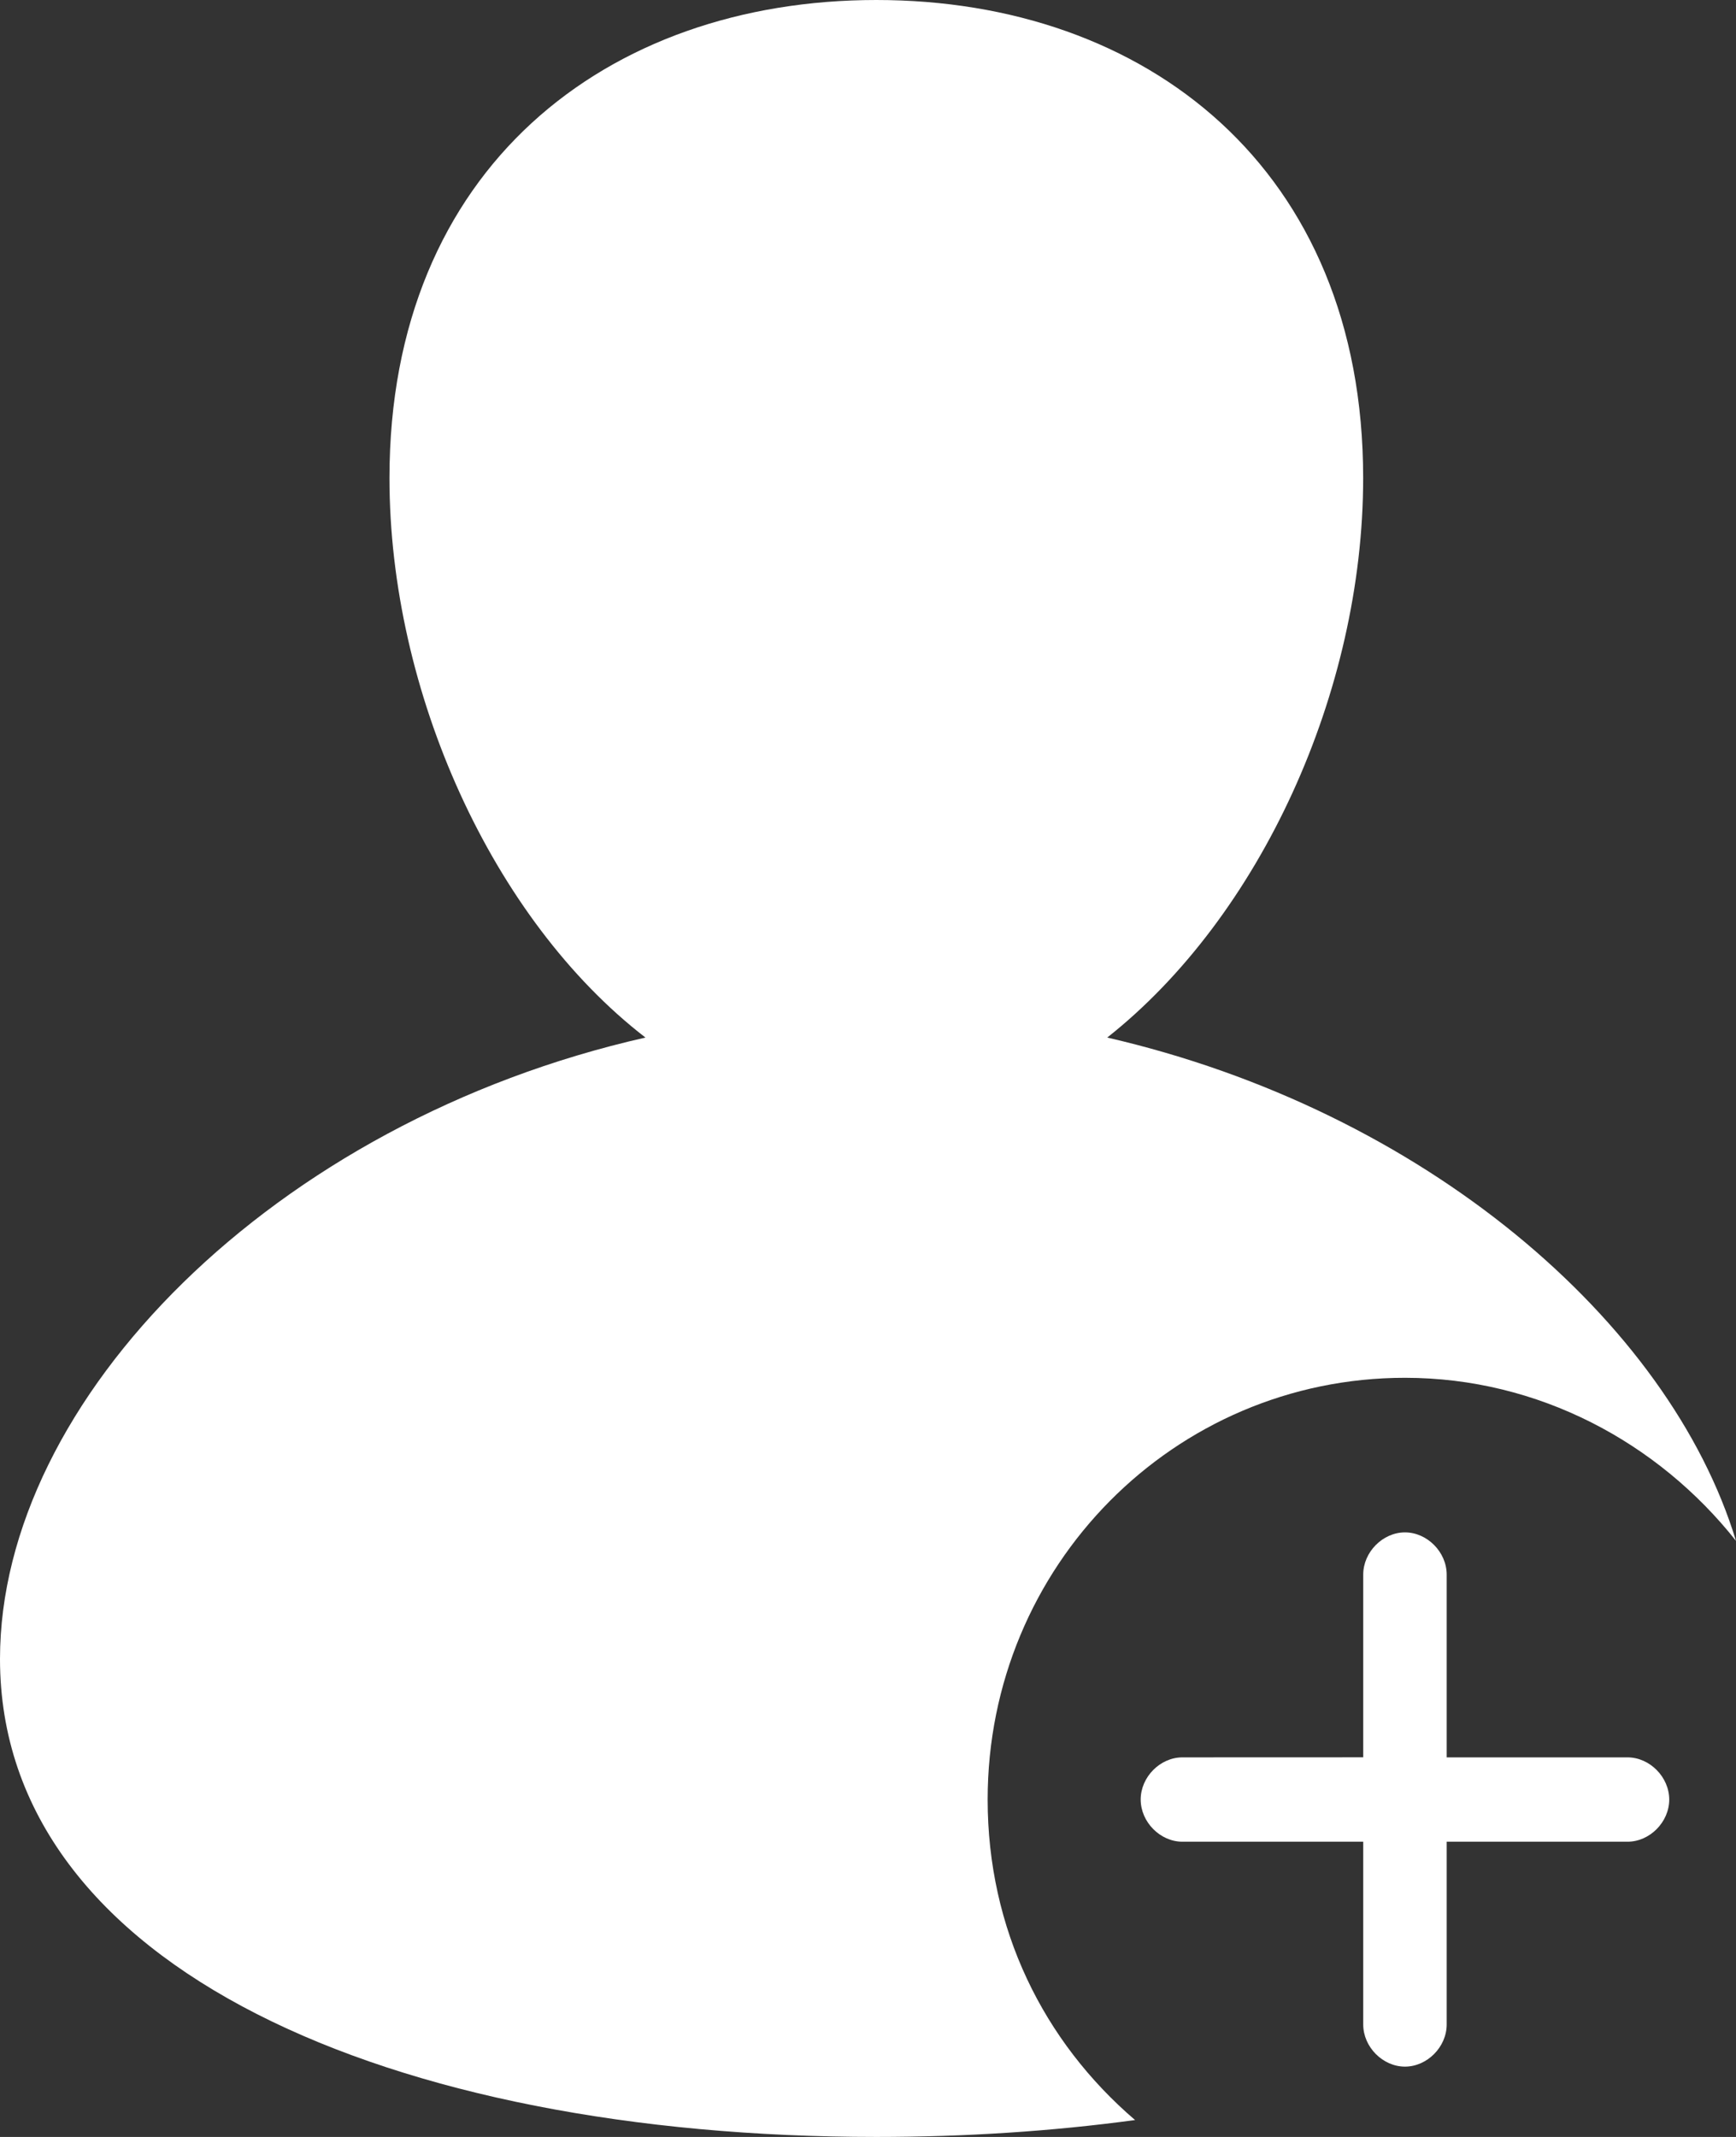 <svg width="26" height="32" viewBox="0 0 26 32" fill="none" xmlns="http://www.w3.org/2000/svg">
<rect x="0" y="0" width="26" height="32" fill="#333333" stroke="none"/>
<path d="M16.583 15.537C18.875 13.726 20.416 10.358 20.416 7.158C20.416 2.526 17.166 0 13.125 0C9.083 0 5.833 2.526 5.833 7.158C5.833 10.358 7.375 13.769 9.667 15.537C4.083 16.8 0 20.968 0 24.842C0 29.474 5.875 32 13.125 32C14.458 32 15.75 31.916 17 31.747C15.625 30.569 14.792 28.884 14.792 26.947C14.792 23.453 17.583 20.632 21.042 20.632C23.041 20.632 24.833 21.6 26 23.074C25 19.789 21.333 16.631 16.583 15.537L16.583 15.537Z" fill="white"/>
<path d="M21.042 22.947C20.709 22.947 20.417 23.242 20.417 23.579V26.315L17.709 26.316C17.375 26.316 17.084 26.611 17.084 26.947C17.084 27.284 17.376 27.579 17.709 27.579H20.417V30.316C20.417 30.652 20.709 30.947 21.042 30.947C21.375 30.947 21.667 30.652 21.667 30.316V27.579H24.375C24.709 27.579 25 27.284 25 26.948C25 26.611 24.708 26.316 24.375 26.316H21.667V23.579C21.667 23.242 21.375 22.947 21.042 22.947Z" fill="white"/>
</svg>
